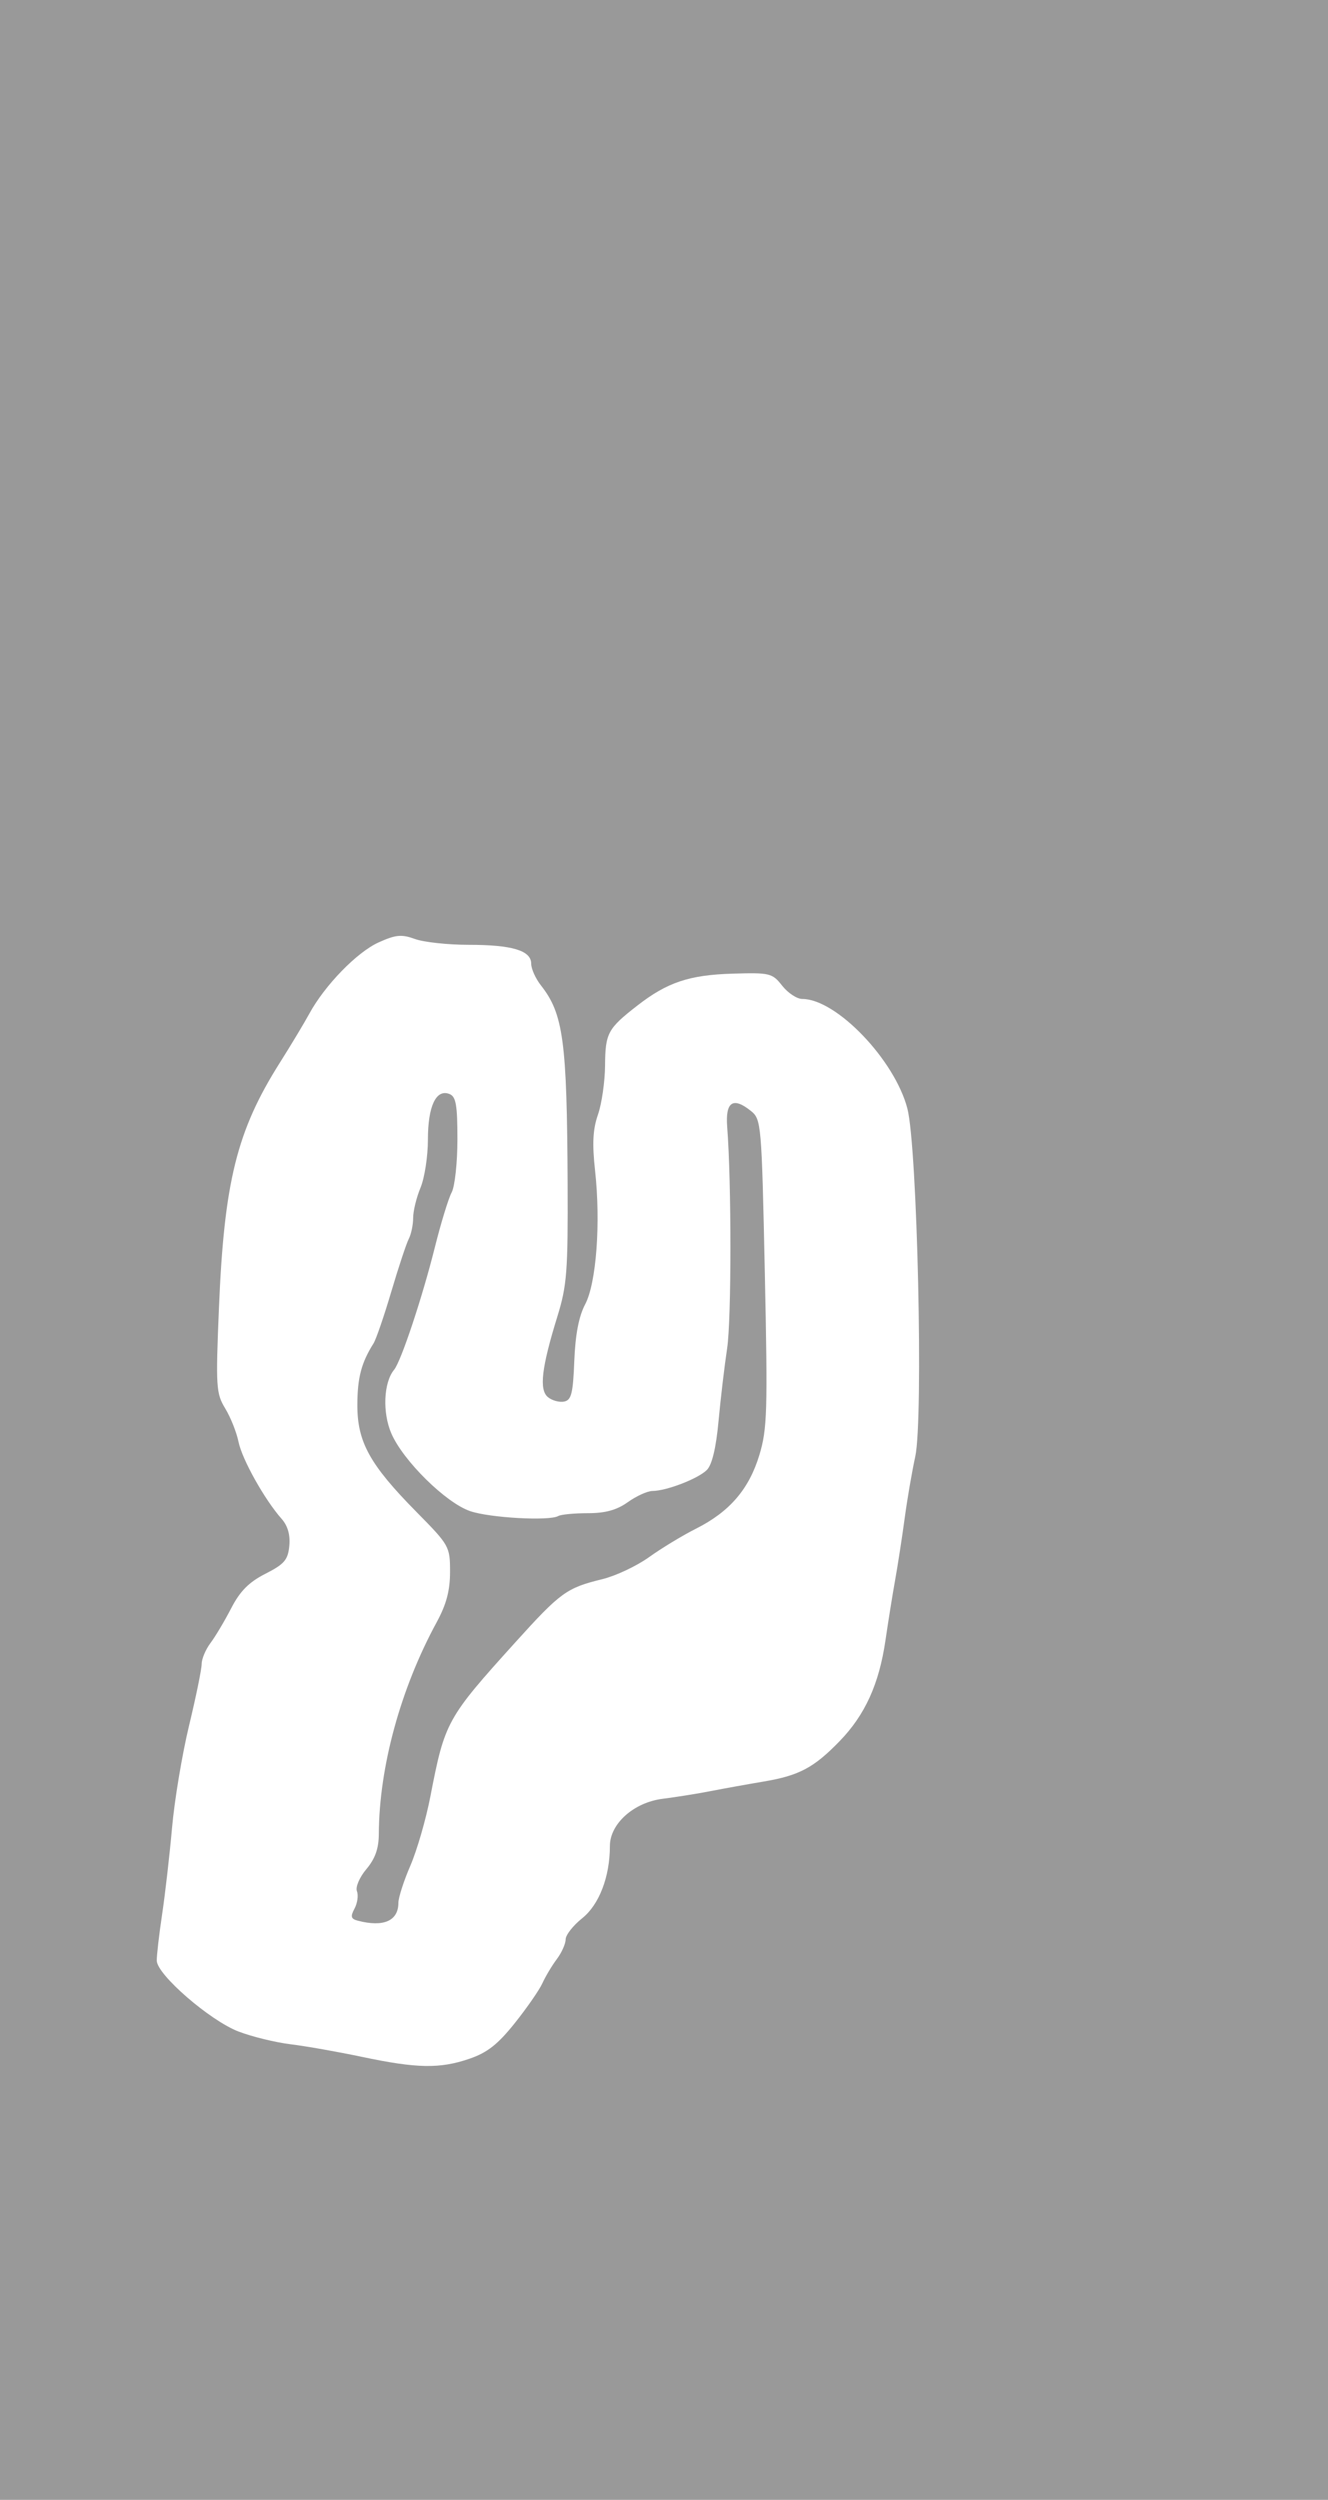 <?xml version="1.0" encoding="UTF-8" standalone="no"?>
<!-- Created with Inkscape (http://www.inkscape.org/) -->

<svg
   version="1.1"
   id="svg870"
   width="437.637"
   height="823.406"
   viewBox="0 0 437.637 823.406"
   sodipodi:docname="image.svg"
   inkscape:version="1.1.2 (0a00cf5339, 2022-02-04)"
   xmlns:inkscape="http://www.inkscape.org/namespaces/inkscape"
   xmlns:sodipodi="http://sodipodi.sourceforge.net/DTD/sodipodi-0.dtd"
   xmlns="http://www.w3.org/2000/svg"
   xmlns:svg="http://www.w3.org/2000/svg">
  <defs
     id="defs874" />
  <sodipodi:namedview
     id="namedview872"
     pagecolor="#ffffff"
     bordercolor="#666666"
     borderopacity="1.0"
     inkscape:pageshadow="2"
     inkscape:pageopacity="0.0"
     inkscape:pagecheckerboard="0"
     showgrid="false"
     fit-margin-top="0"
     fit-margin-left="0"
     fit-margin-right="0"
     fit-margin-bottom="0"
     inkscape:zoom="0.60104076"
     inkscape:cx="1002.4278"
     inkscape:cy="448.38889"
     inkscape:window-width="1850"
     inkscape:window-height="1016"
     inkscape:window-x="1990"
     inkscape:window-y="27"
     inkscape:window-maximized="1"
     inkscape:current-layer="g876" />
  <g
     inkscape:groupmode="layer"
     inkscape:label="Image"
     id="g876"
     transform="translate(255.54,49.505)">
    <path
       style="fill:#999999;stroke-width:1.621"
       d="M -255.54,362.198 V -49.505 H -36.722 182.097 V 362.198 773.901 H -36.722 -255.54 Z m 154.636,266.437 c 5.931,-2.021 9.398,-4.736 15.001,-11.751 4.008,-5.018 8.114,-10.947 9.125,-13.175 1.01,-2.229 3.143,-5.792 4.738,-7.918 1.596,-2.126 2.901,-5.044 2.901,-6.484 3e-5,-1.44 2.454,-4.576 5.454,-6.97 5.602,-4.47 9.134,-13.671 9.134,-23.796 0,-7.346 7.888,-14.381 17.454,-15.566 4.218,-0.523 11.316,-1.66 15.774,-2.527 4.457,-0.867 12.28,-2.277 17.384,-3.134 11.736,-1.97 16.581,-4.54 25.086,-13.304 8.392,-8.648 13.02,-18.828 15.121,-33.259 0.884,-6.072 2.325,-15.052 3.203,-19.955 0.878,-4.903 2.285,-14.021 3.127,-20.261 0.842,-6.24 2.408,-15.358 3.482,-20.261 2.715,-12.401 0.686,-102.044 -2.595,-114.639 -4.182,-16.055 -23.424,-36.102 -34.652,-36.102 -1.747,0 -4.719,-1.961 -6.604,-4.358 -3.263,-4.148 -4.049,-4.339 -16.312,-3.976 -14.301,0.424 -21.545,2.845 -31.386,10.488 -9.785,7.6 -10.593,9.092 -10.675,19.728 -0.041,5.349 -1.094,12.647 -2.339,16.218 -1.683,4.829 -1.928,9.552 -0.953,18.428 1.895,17.264 0.421,37.101 -3.277,44.081 -2.07,3.908 -3.23,9.958 -3.57,18.625 -0.423,10.765 -0.968,12.927 -3.379,13.391 -1.581,0.305 -3.977,-0.361 -5.324,-1.479 -2.941,-2.441 -2.083,-9.717 3.14,-26.601 3.131,-10.121 3.494,-14.846 3.366,-43.764 -0.208,-46.968 -1.406,-55.849 -8.796,-65.244 -1.765,-2.244 -3.209,-5.458 -3.209,-7.143 0,-4.339 -6.259,-6.225 -20.657,-6.225 -6.788,0 -14.72,-0.86 -17.626,-1.911 -4.449,-1.609 -6.347,-1.432 -11.997,1.116 -7.136,3.218 -17.732,14.114 -22.843,23.488 -1.701,3.12 -6.089,10.414 -9.751,16.209 -14.126,22.352 -18.307,39.18 -20.022,80.596 -1.083,26.153 -0.952,28.253 2.069,33.228 1.774,2.921 3.742,7.863 4.374,10.983 1.166,5.756 8.595,19.027 14.192,25.351 2.041,2.306 2.896,5.295 2.549,8.915 -0.443,4.624 -1.629,6.009 -7.864,9.18 -5.435,2.764 -8.365,5.713 -11.275,11.346 -2.163,4.186 -5.24,9.351 -6.839,11.477 -1.599,2.126 -2.907,5.236 -2.907,6.911 0,1.675 -1.868,10.8 -4.152,20.278 -2.283,9.478 -4.806,24.603 -5.605,33.611 -0.799,9.008 -2.272,21.849 -3.272,28.535 -1,6.686 -1.795,13.568 -1.767,15.294 0.076,4.609 17.572,19.76 26.953,23.34 4.457,1.701 12.177,3.589 17.154,4.194 4.977,0.606 15.553,2.471 23.503,4.146 18.151,3.824 25.636,3.96 35.367,0.645 z m -36.711,-45.493 c -2.292,-0.599 -2.5,-1.358 -1.091,-3.991 0.957,-1.788 1.314,-4.359 0.794,-5.714 -0.531,-1.384 0.836,-4.581 3.117,-7.292 2.897,-3.443 4.071,-6.769 4.094,-11.592 0.103,-22.021 7.161,-47.847 19.043,-69.678 3.229,-5.932 4.428,-10.442 4.428,-16.647 0,-8.34 -0.221,-8.734 -11.063,-19.72 -15.398,-15.602 -19.507,-23.037 -19.482,-35.252 0.018,-8.958 1.318,-13.903 5.325,-20.261 0.843,-1.337 3.475,-8.996 5.849,-17.019 2.374,-8.023 4.969,-15.854 5.766,-17.402 0.797,-1.548 1.449,-4.671 1.449,-6.941 0,-2.269 1.094,-6.745 2.431,-9.945 1.337,-3.2 2.431,-10.332 2.431,-15.847 0,-10.983 2.685,-16.693 7.06,-15.014 2.188,0.839 2.666,3.522 2.666,14.958 0,7.664 -0.856,15.528 -1.901,17.475 -1.046,1.947 -3.543,10.105 -5.55,18.128 -4.132,16.521 -11.12,37.505 -13.416,40.285 -3.469,4.199 -3.892,14.113 -0.896,21.006 3.898,8.971 17.933,22.803 25.92,25.546 6.488,2.229 26.121,3.326 29.071,1.625 0.891,-0.514 5.268,-0.934 9.725,-0.934 5.809,0 9.552,-1.033 13.217,-3.647 2.812,-2.006 6.459,-3.658 8.104,-3.671 4.669,-0.038 15.049,-4.045 17.923,-6.918 1.705,-1.705 3.03,-7.233 3.848,-16.064 0.686,-7.405 1.963,-18.205 2.837,-23.999 1.434,-9.504 1.446,-54.608 0.02,-72.904 -0.647,-8.295 1.914,-10.03 7.812,-5.291 3.425,2.753 3.542,4.107 4.589,53.321 0.969,45.537 0.794,51.428 -1.786,59.972 -3.403,11.271 -9.805,18.717 -20.894,24.302 -4.451,2.242 -11.413,6.461 -15.471,9.376 -4.058,2.915 -10.992,6.181 -15.41,7.258 -11.737,2.86 -13.769,4.333 -28.592,20.731 -22.692,25.103 -23.29,26.187 -28.062,50.848 -1.454,7.515 -4.421,17.767 -6.592,22.781 -2.171,5.015 -3.948,10.522 -3.948,12.238 0,5.956 -4.888,8.111 -13.366,5.894 z"
       id="path1848" />
  </g>
</svg>

